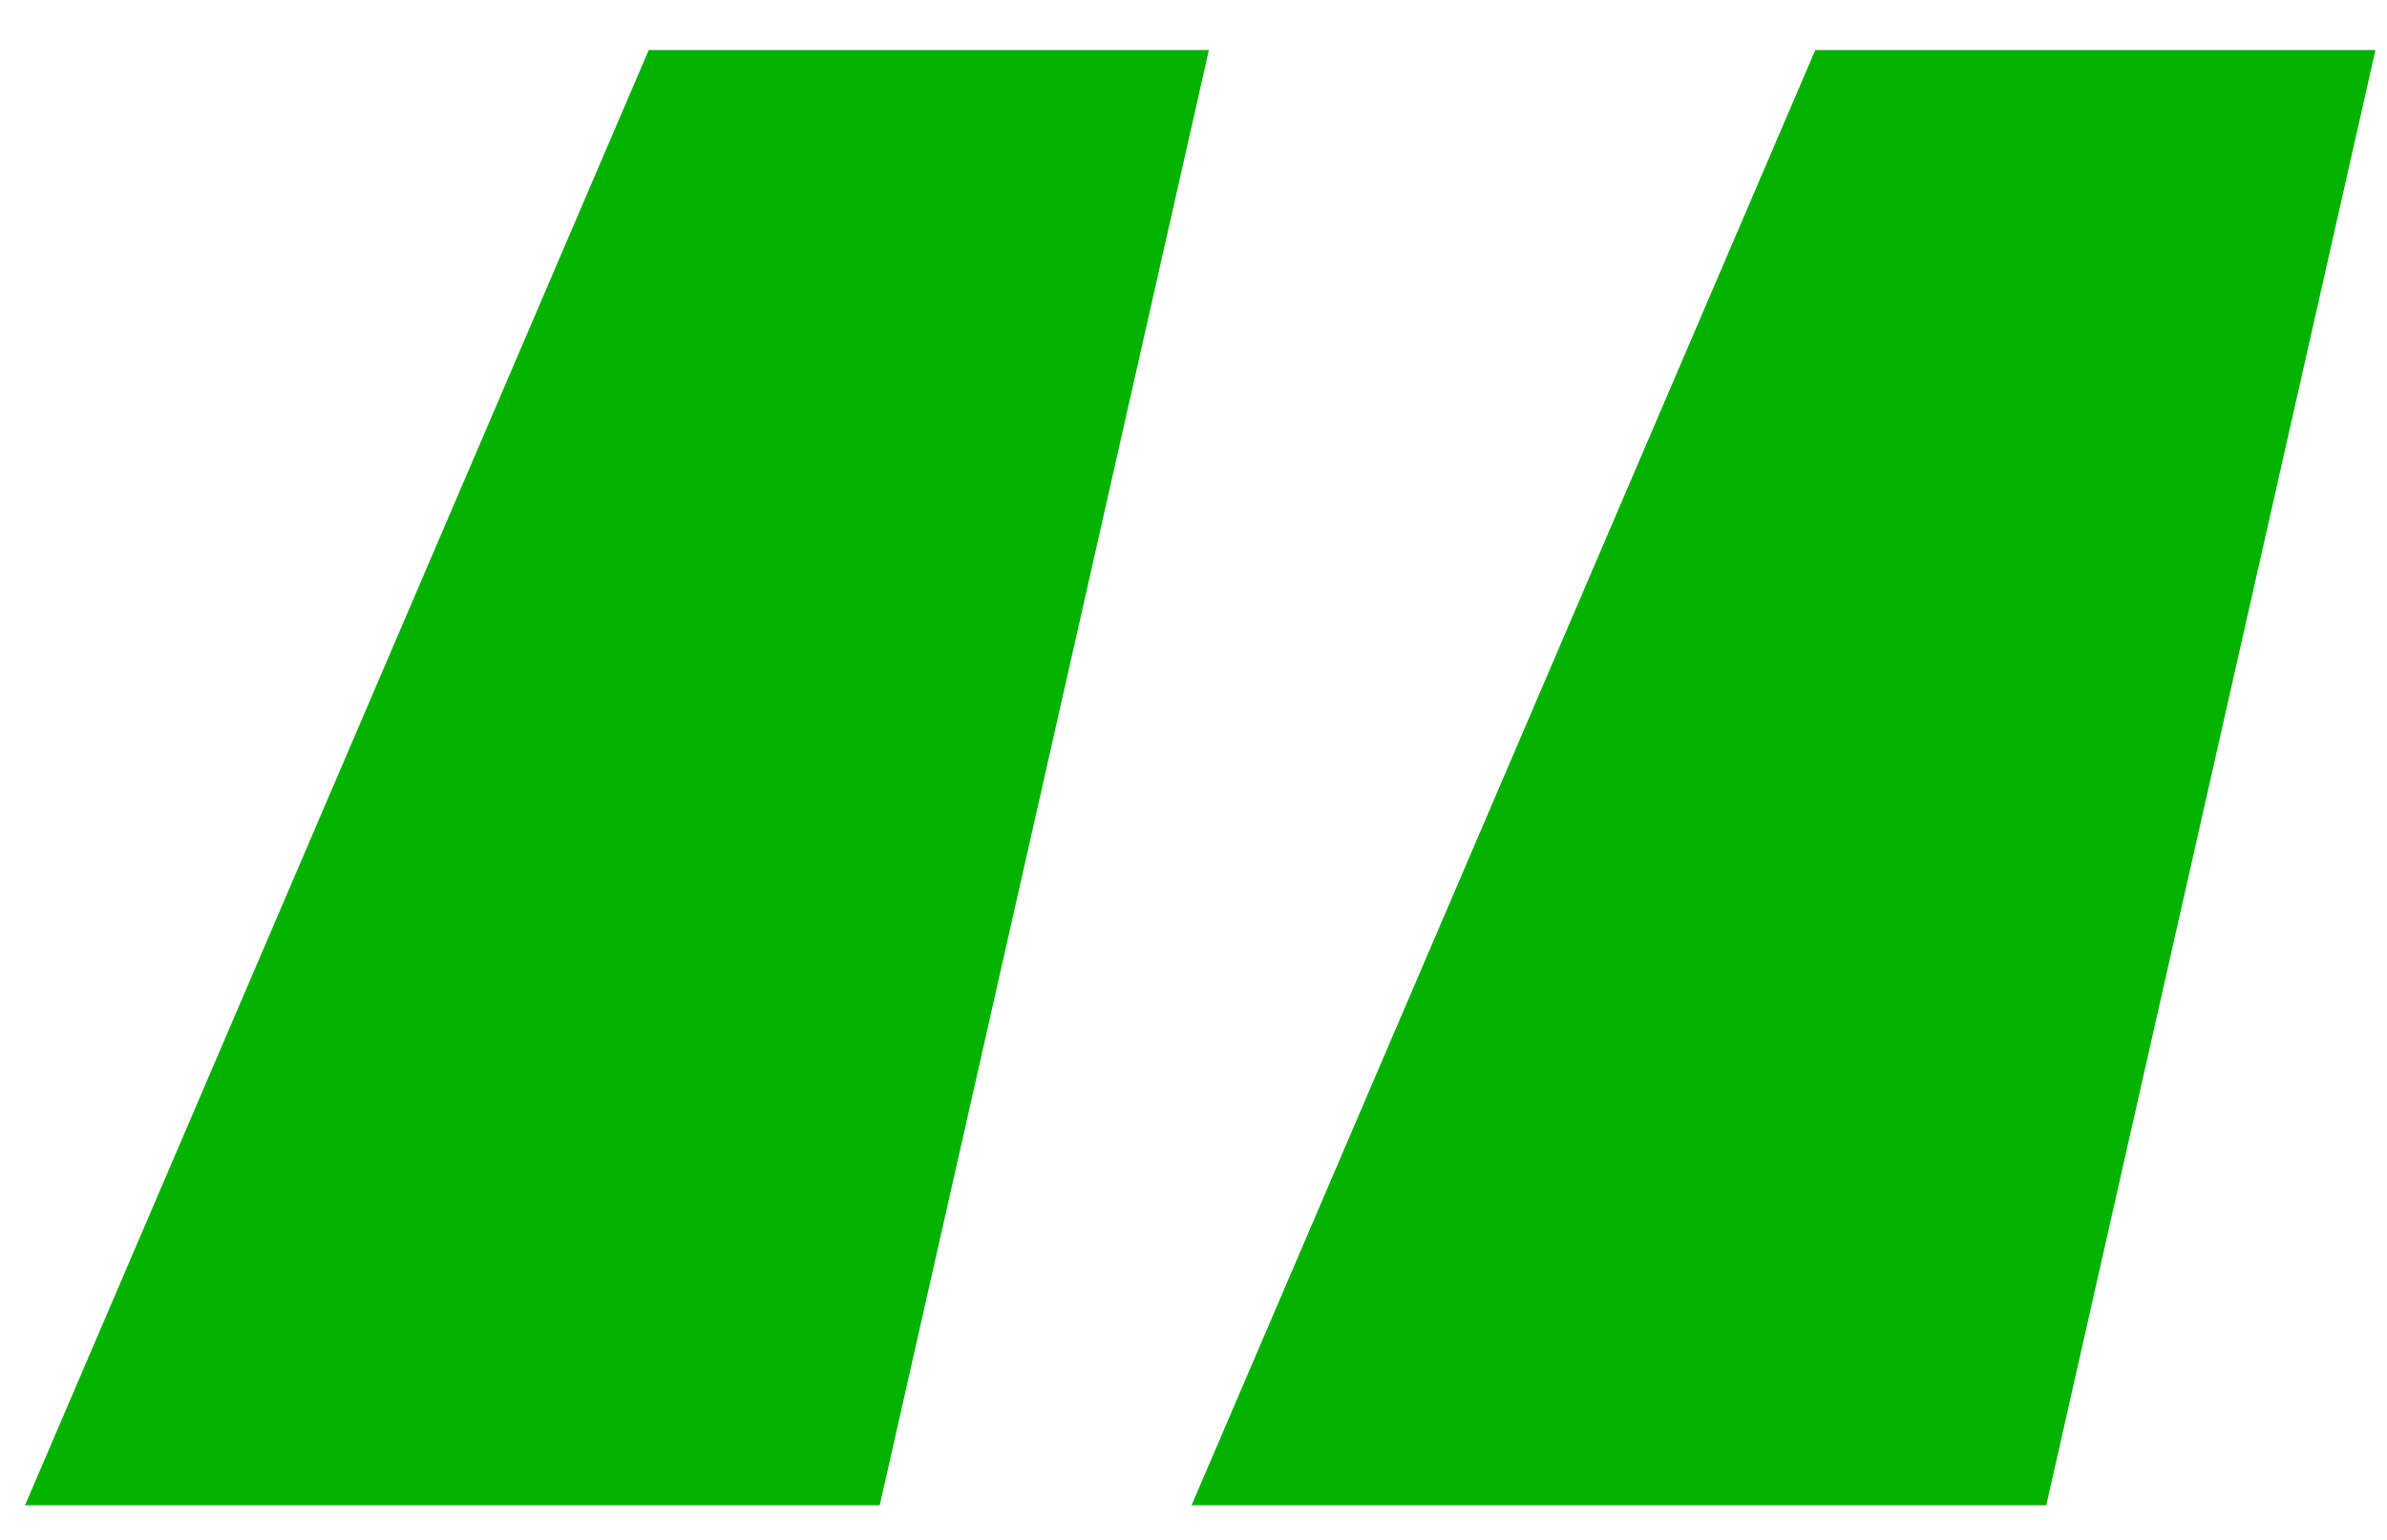 <svg width="31" height="20" viewBox="0 0 31 20" fill="none" xmlns="http://www.w3.org/2000/svg">
<path d="M11.425 19.55H0.325L8.425 0.65H15.7L11.425 19.55ZM26.575 19.55H15.475L23.575 0.65H30.85L26.575 19.55Z" fill="#04B200"/>
</svg>
